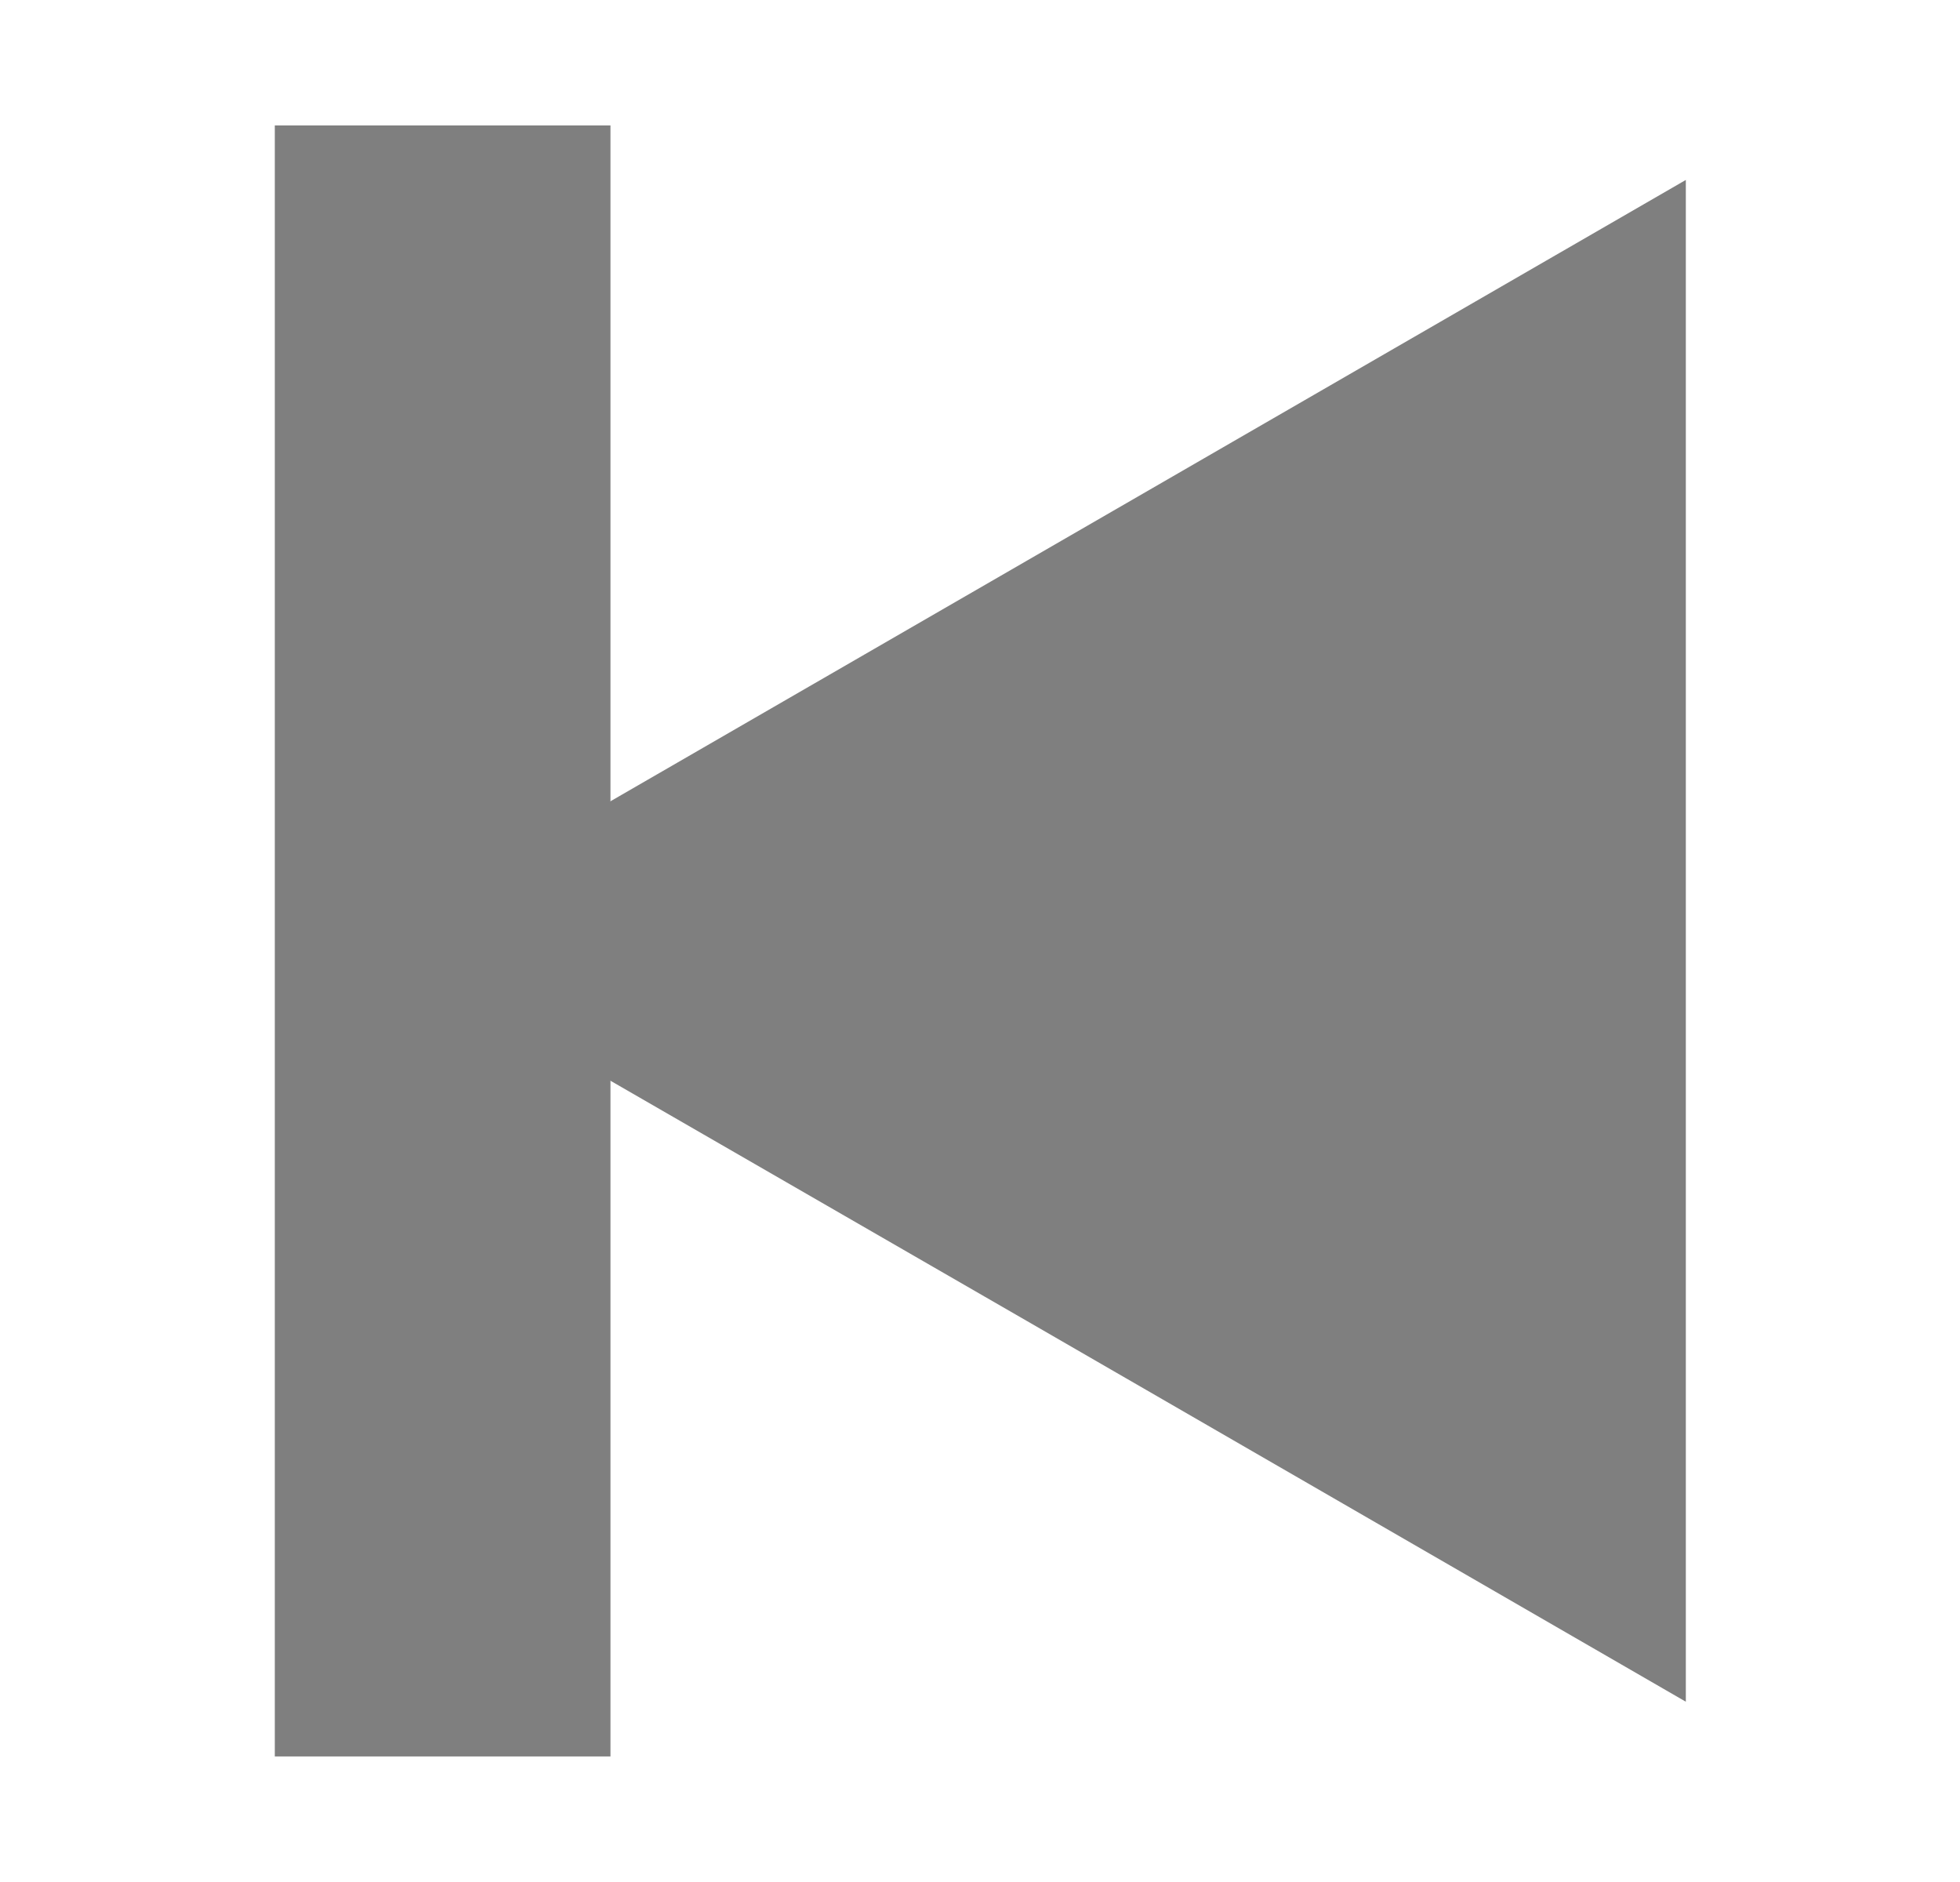<?xml version="1.0" encoding="utf-8"?>
<!-- Generator: Adobe Illustrator 24.1.2, SVG Export Plug-In . SVG Version: 6.00 Build 0)  -->
<svg version="1.1" id="Layer_1" xmlns="http://www.w3.org/2000/svg" xmlns:xlink="http://www.w3.org/1999/xlink" x="0px" y="0px"
	 viewBox="0 0 34.1 32.73" style="enable-background:new 0 0 34.1 32.73;" xml:space="preserve">
<style type="text/css">
	.st0{fill:#7F7F7F;}
</style>
<polygon class="st0" points="-23.61,-66.71 -37.78,-58.53 -51.96,-50.35 -51.96,-66.71 -51.96,-83.08 -37.78,-74.89 "/>
<g>
	<rect x="-93.25" y="-83.08" class="st0" width="8.16" height="32.73"/>
	<rect x="-80.98" y="-83.08" class="st0" width="8.16" height="32.73"/>
</g>
<g>
	<polygon class="st0" points="-7.33,-66.71 5.89,-74.34 19.1,-81.97 19.1,-66.71 19.1,-51.45 5.89,-59.08 	"/>
	
		<rect x="-9.22" y="-83.08" transform="matrix(-1 -1.224647e-16 1.224647e-16 -1 -11.696 -133.422)" class="st0" width="6.74" height="32.73"/>
</g>
<g>
	<polygon class="st0" points="6.41,16.37 17.87,9.75 29.33,3.13 29.33,16.37 29.33,29.6 17.87,22.98 	"/>
	
		<rect x="4.77" y="2.18" transform="matrix(-1 -1.224647e-16 1.224647e-16 -1 15.391 32.732)" class="st0" width="5.84" height="28.37"/>
</g>
<g>
	<path class="st0" d="M133.89-12.26c1.62,1.23,3.23,2.47,4.85,3.7c0.97,0.74,1.95,1.47,2.92,2.21c0.33,0.25,0.31,0.54-0.03,0.81
		c-1.12,0.85-2.23,1.69-3.35,2.54c-1.38,1.05-2.75,2.1-4.14,3.13c-0.14,0.11-0.37,0.19-0.54,0.16c-0.24-0.05-0.24-0.31-0.24-0.53
		c0.01-1.03,0-2.06,0-3.12c-3.55,0-7.08,0-10.64,0c0,0.86,0,1.7,0,2.55c0,2.33,0,4.67,0,7c0,0.31-0.13,0.52-0.36,0.7
		c-1.23,0.93-2.45,1.87-3.69,2.78c-0.16,0.12-0.41,0.2-0.6,0.17c-0.14-0.02-0.26-0.24-0.35-0.39c-0.05-0.08-0.02-0.21-0.02-0.31
		c0-4.2,0.01-8.39,0-12.59c0-1.49,0.48-2.77,1.56-3.8c0.95-0.9,2.09-1.31,3.39-1.31c3.42,0,6.84,0,10.26,0c0.13,0,0.25,0,0.41,0
		c0.01-0.13,0.02-0.24,0.02-0.35c0-0.92,0-1.83,0-2.75c0-0.26,0.05-0.48,0.3-0.61C133.72-12.26,133.8-12.26,133.89-12.26z"/>
	<path class="st0" d="M125.71,20.47c-1.53-1.17-3.07-2.34-4.6-3.51c-1.06-0.81-2.11-1.61-3.17-2.41c-0.32-0.25-0.32-0.53,0.02-0.78
		c2.2-1.67,4.4-3.34,6.6-5c0.33-0.25,0.65-0.52,0.99-0.74c0.12-0.08,0.35-0.15,0.45-0.09c0.13,0.07,0.24,0.28,0.24,0.43
		c0.02,0.94,0.01,1.87,0.01,2.81c0,0.13,0,0.25,0,0.4c3.55,0,7.07,0,10.62,0c0-0.12,0-0.23,0-0.35c0-2.99,0.01-5.99-0.01-8.98
		c0-0.45,0.13-0.75,0.5-1.02c1.21-0.89,2.39-1.8,3.58-2.71c0.2-0.15,0.41-0.28,0.67-0.14c0.26,0.14,0.28,0.37,0.28,0.63
		c0,4.24-0.02,8.48,0,12.72c0.01,2.44-1.6,4.37-3.67,4.88c-0.44,0.11-0.9,0.16-1.36,0.16c-3.4,0.01-6.8,0.01-10.19,0.01
		c-0.13,0-0.25,0-0.41,0c-0.01,0.13-0.02,0.25-0.02,0.36c0,0.92-0.01,1.83,0,2.75c0,0.27-0.06,0.47-0.3,0.61
		C125.88,20.47,125.79,20.47,125.71,20.47z"/>
</g>
<g>
	<path class="st0" d="M125.74-37.92l0.32,0.51c0.03,0.04,0.06,0.08,0.13,0.18l0.36,0.35l1.71-2.68c0.54-0.87,1.29-1.45,2.21-1.71
		c0.32-0.09,0.64-0.15,0.93-0.16c0.45-0.02,0.9-0.01,1.37-0.01l0.6,0c0,0.68,0,1.36,0,2.05v0.72c0,0.46,0.19,0.8,0.61,1
		c0.43,0.2,0.82,0.12,1.18-0.17c0.25-0.2,0.49-0.41,0.73-0.61c1.86-1.55,3.72-3.1,5.58-4.65c0.56-0.47,0.57-1.22,0.01-1.69
		c-1.19-1-2.38-1.99-3.58-2.98c-0.91-0.75-1.81-1.51-2.71-2.27c-0.37-0.31-0.77-0.4-1.21-0.2c-0.42,0.2-0.61,0.56-0.61,1.02v2.76
		l-0.62,0c-0.44,0-0.88,0-1.31,0c-1.58,0.03-3.07,0.45-4.42,1.25c-1.37,0.81-2.45,1.95-3.31,3.47c-0.12,0.2-0.06,0.47,0.04,0.63
		C124.41-40.04,125.08-38.98,125.74-37.92z"/>
	<path class="st0" d="M141.44-27.78c-2.09-1.74-4.18-3.48-6.26-5.22c-0.36-0.3-0.77-0.39-1.2-0.18c-0.42,0.2-0.6,0.56-0.6,1.01v2.35
		v0.39l-0.14,0.02l-0.53,0c-0.41,0-0.82,0.01-1.22-0.01c-1.39-0.06-2.47-0.69-3.22-1.87c-0.77-1.23-1.54-2.46-2.31-3.69l-2-3.21
		c-0.8-1.27-1.59-2.55-2.39-3.83c-1.82-2.94-4.49-4.44-7.92-4.45c-1.26,0-2.52,0-3.79,0l-2.05,0v5.01h5.9c0,0,0,0,0,0
		c1.54,0,2.68,0.63,3.5,1.94l2.18,3.49c1.53,2.44,3.05,4.89,4.59,7.33c1.78,2.82,4.38,4.27,7.75,4.3c0.21,0,0.42,0,0.64,0
		c0.14,0,0.28,0,0.42,0l0.6,0h0v0.17c0,0.87,0,1.75,0,2.62c0,0.45,0.2,0.79,0.61,0.99c0.41,0.2,0.81,0.13,1.17-0.16
		c2.1-1.75,4.2-3.5,6.3-5.25C142.06-26.54,142.05-27.26,141.44-27.78z"/>
	<path class="st0" d="M121.67-29.74c-0.58-0.94-1.17-1.88-1.76-2.82l-0.52-0.82L118.91-34l-0.69,1.04
		c-0.33,0.53-0.66,1.06-0.99,1.59c-0.82,1.33-1.98,1.97-3.53,1.97c0,0-0.01,0-0.01,0l-5.88,0v4.98l1.96,0.03c0.59,0,1.18,0,1.77,0
		c0.85,0,1.71,0,2.56-0.02c1.78-0.03,3.45-0.59,4.97-1.68c1.04-0.75,1.91-1.74,2.65-3.03C121.82-29.3,121.78-29.57,121.67-29.74z"/>
</g>
</svg>
